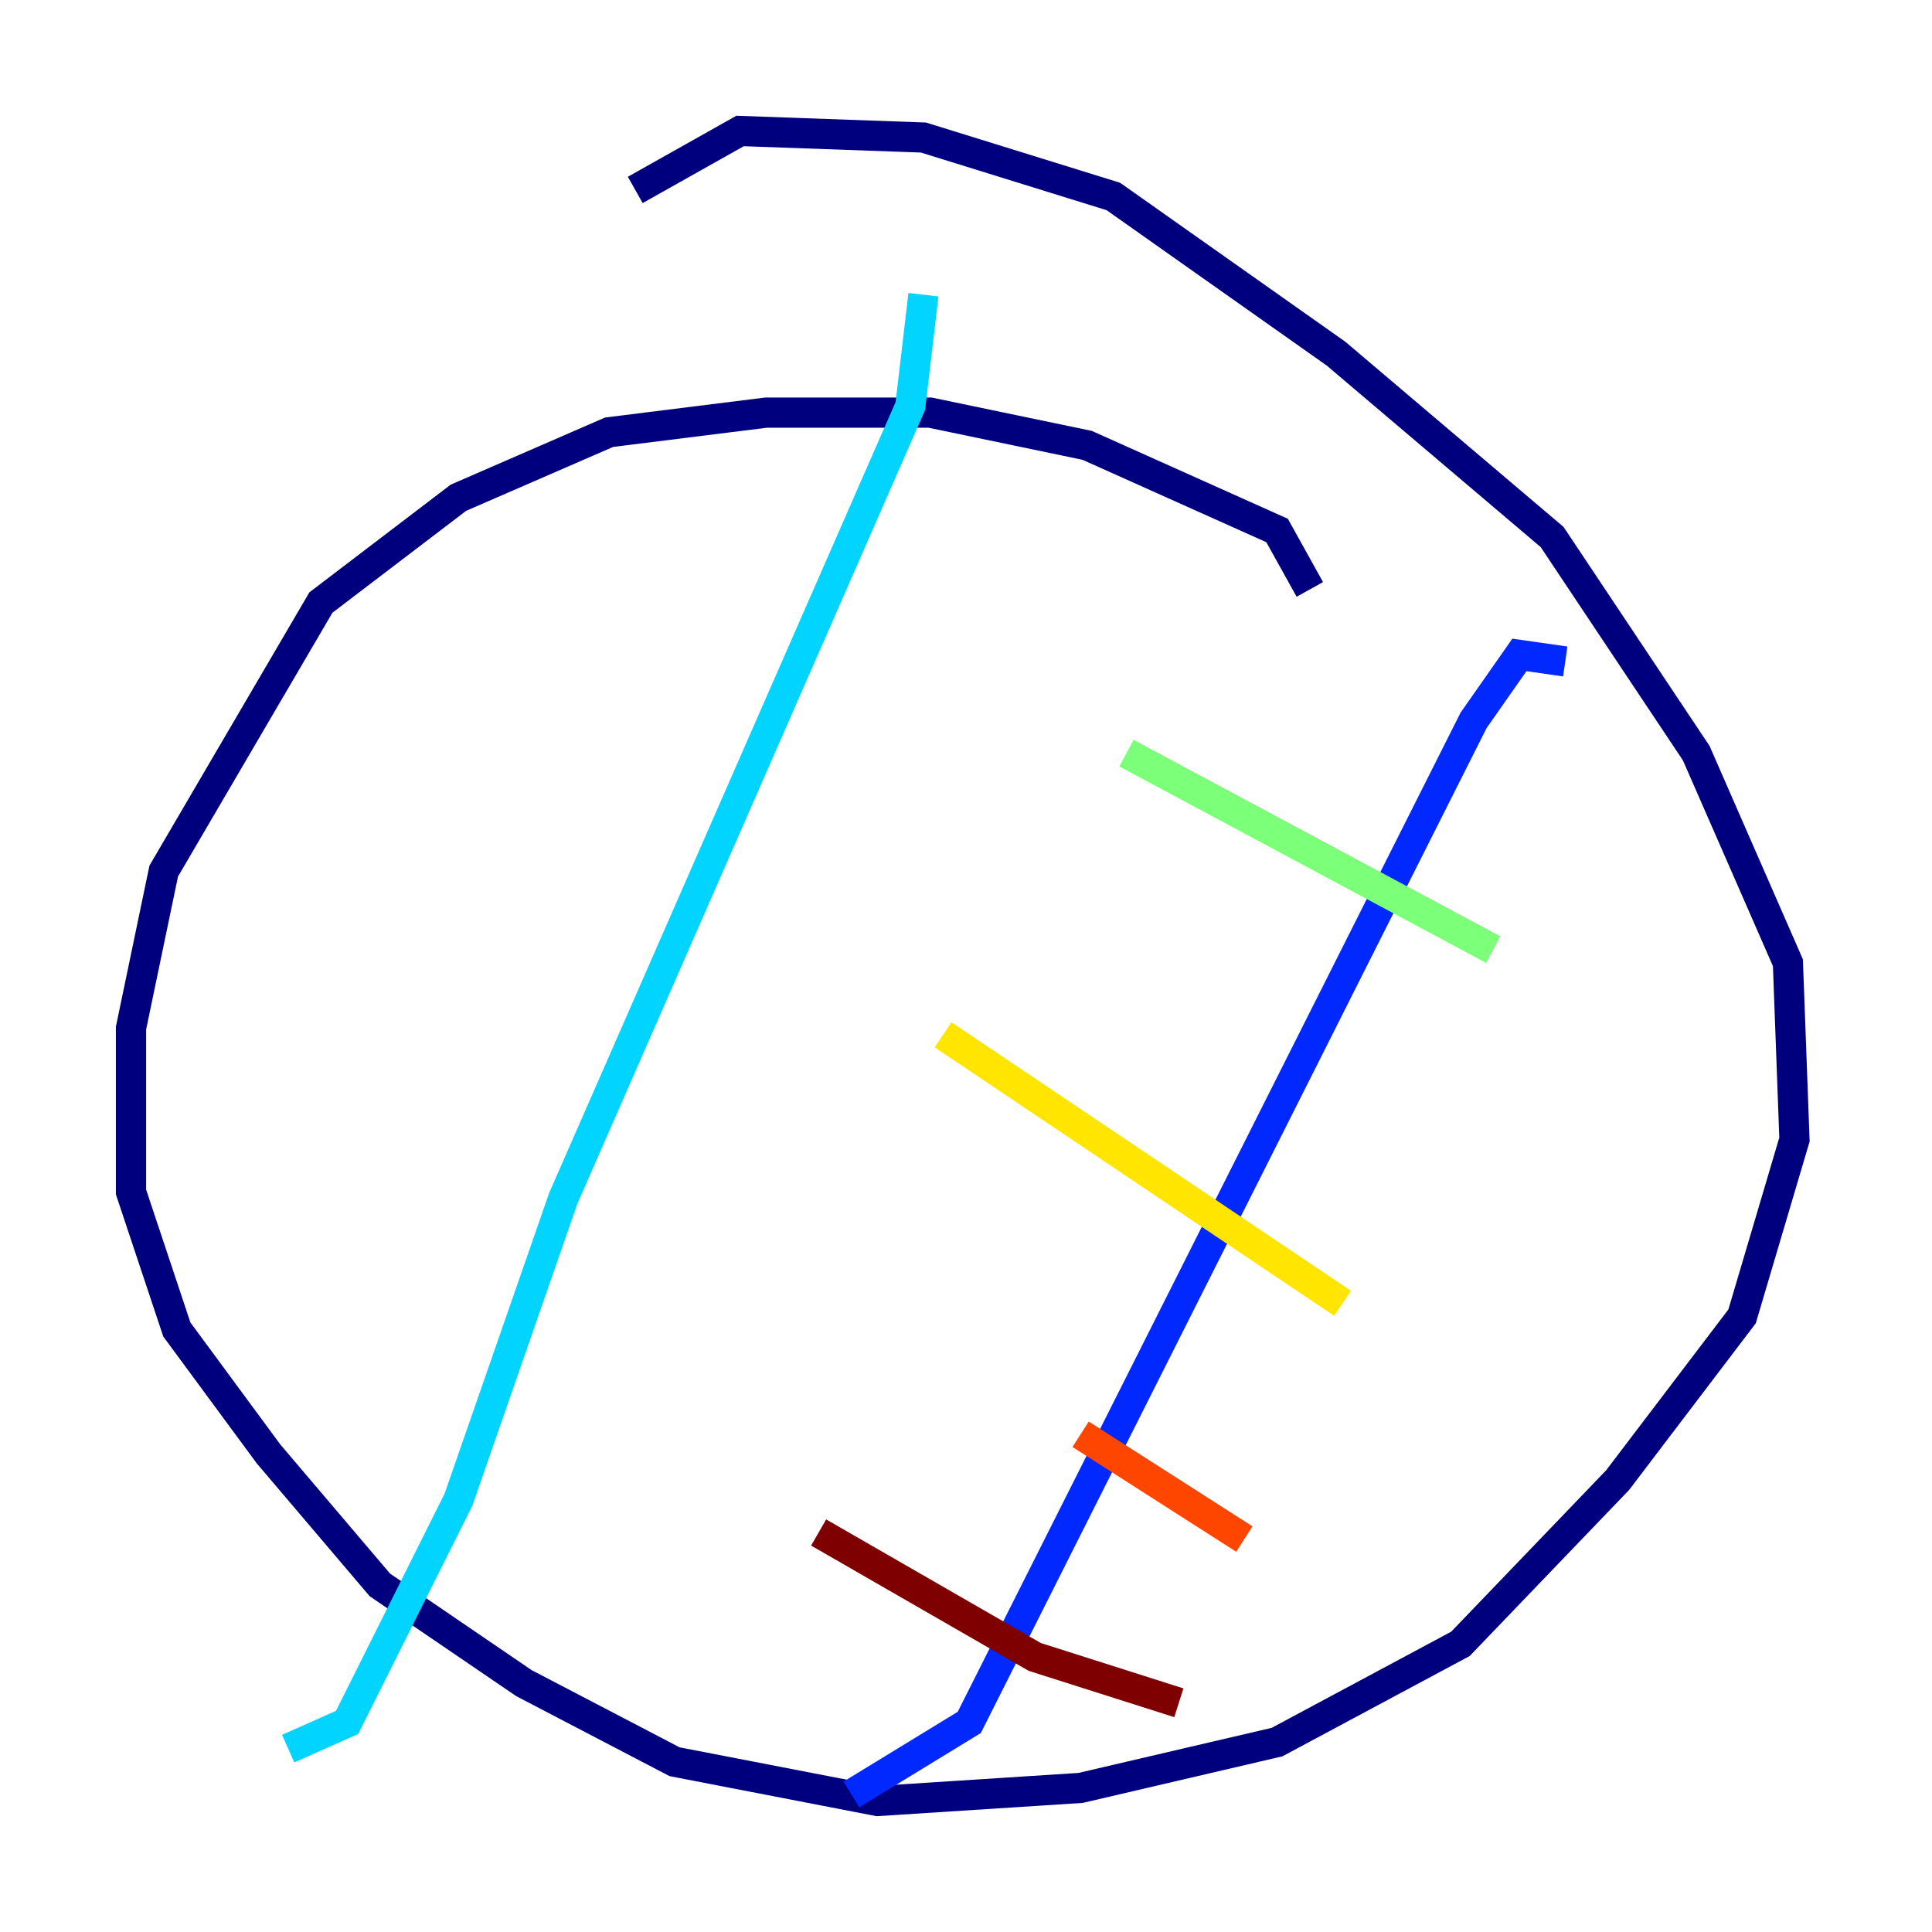 <?xml version="1.0" encoding="utf-8" ?>
<svg baseProfile="tiny" height="128" version="1.2" viewBox="0,0,128,128" width="128" xmlns="http://www.w3.org/2000/svg" xmlns:ev="http://www.w3.org/2001/xml-events" xmlns:xlink="http://www.w3.org/1999/xlink"><defs /><polyline fill="none" points="86.78,39.051 84.61,35.146 72.027,29.505 61.614,27.336 50.766,27.336 40.352,28.637 30.373,32.976 21.261,39.919 10.848,57.709 8.678,68.122 8.678,78.969 11.715,88.081 17.79,96.325 25.166,105.003 34.712,111.512 44.691,116.719 58.142,119.322 71.593,118.454 84.61,115.417 96.759,108.909 107.173,98.061 115.417,87.214 118.888,75.498 118.454,63.783 112.38,49.898 102.834,35.58 88.515,23.43 73.763,13.017 61.18,9.112 49.031,8.678 42.088,12.583" stroke="#00007f" stroke-width="2" /><polyline fill="none" points="103.702,43.824 100.664,43.39 97.627,47.729 64.217,114.115 56.407,118.888" stroke="#0028ff" stroke-width="2" /><polyline fill="none" points="61.18,19.525 60.312,26.902 37.315,79.403 30.373,99.363 22.997,114.115 19.091,115.851" stroke="#00d4ff" stroke-width="2" /><polyline fill="none" points="98.929,62.915 74.63,49.898" stroke="#7cff79" stroke-width="2" /><polyline fill="none" points="88.949,86.346 62.481,68.556" stroke="#ffe500" stroke-width="2" /><polyline fill="none" points="82.441,101.966 71.593,95.024" stroke="#ff4600" stroke-width="2" /><polyline fill="none" points="78.102,112.814 68.556,109.776 54.237,101.532" stroke="#7f0000" stroke-width="2" /></svg>